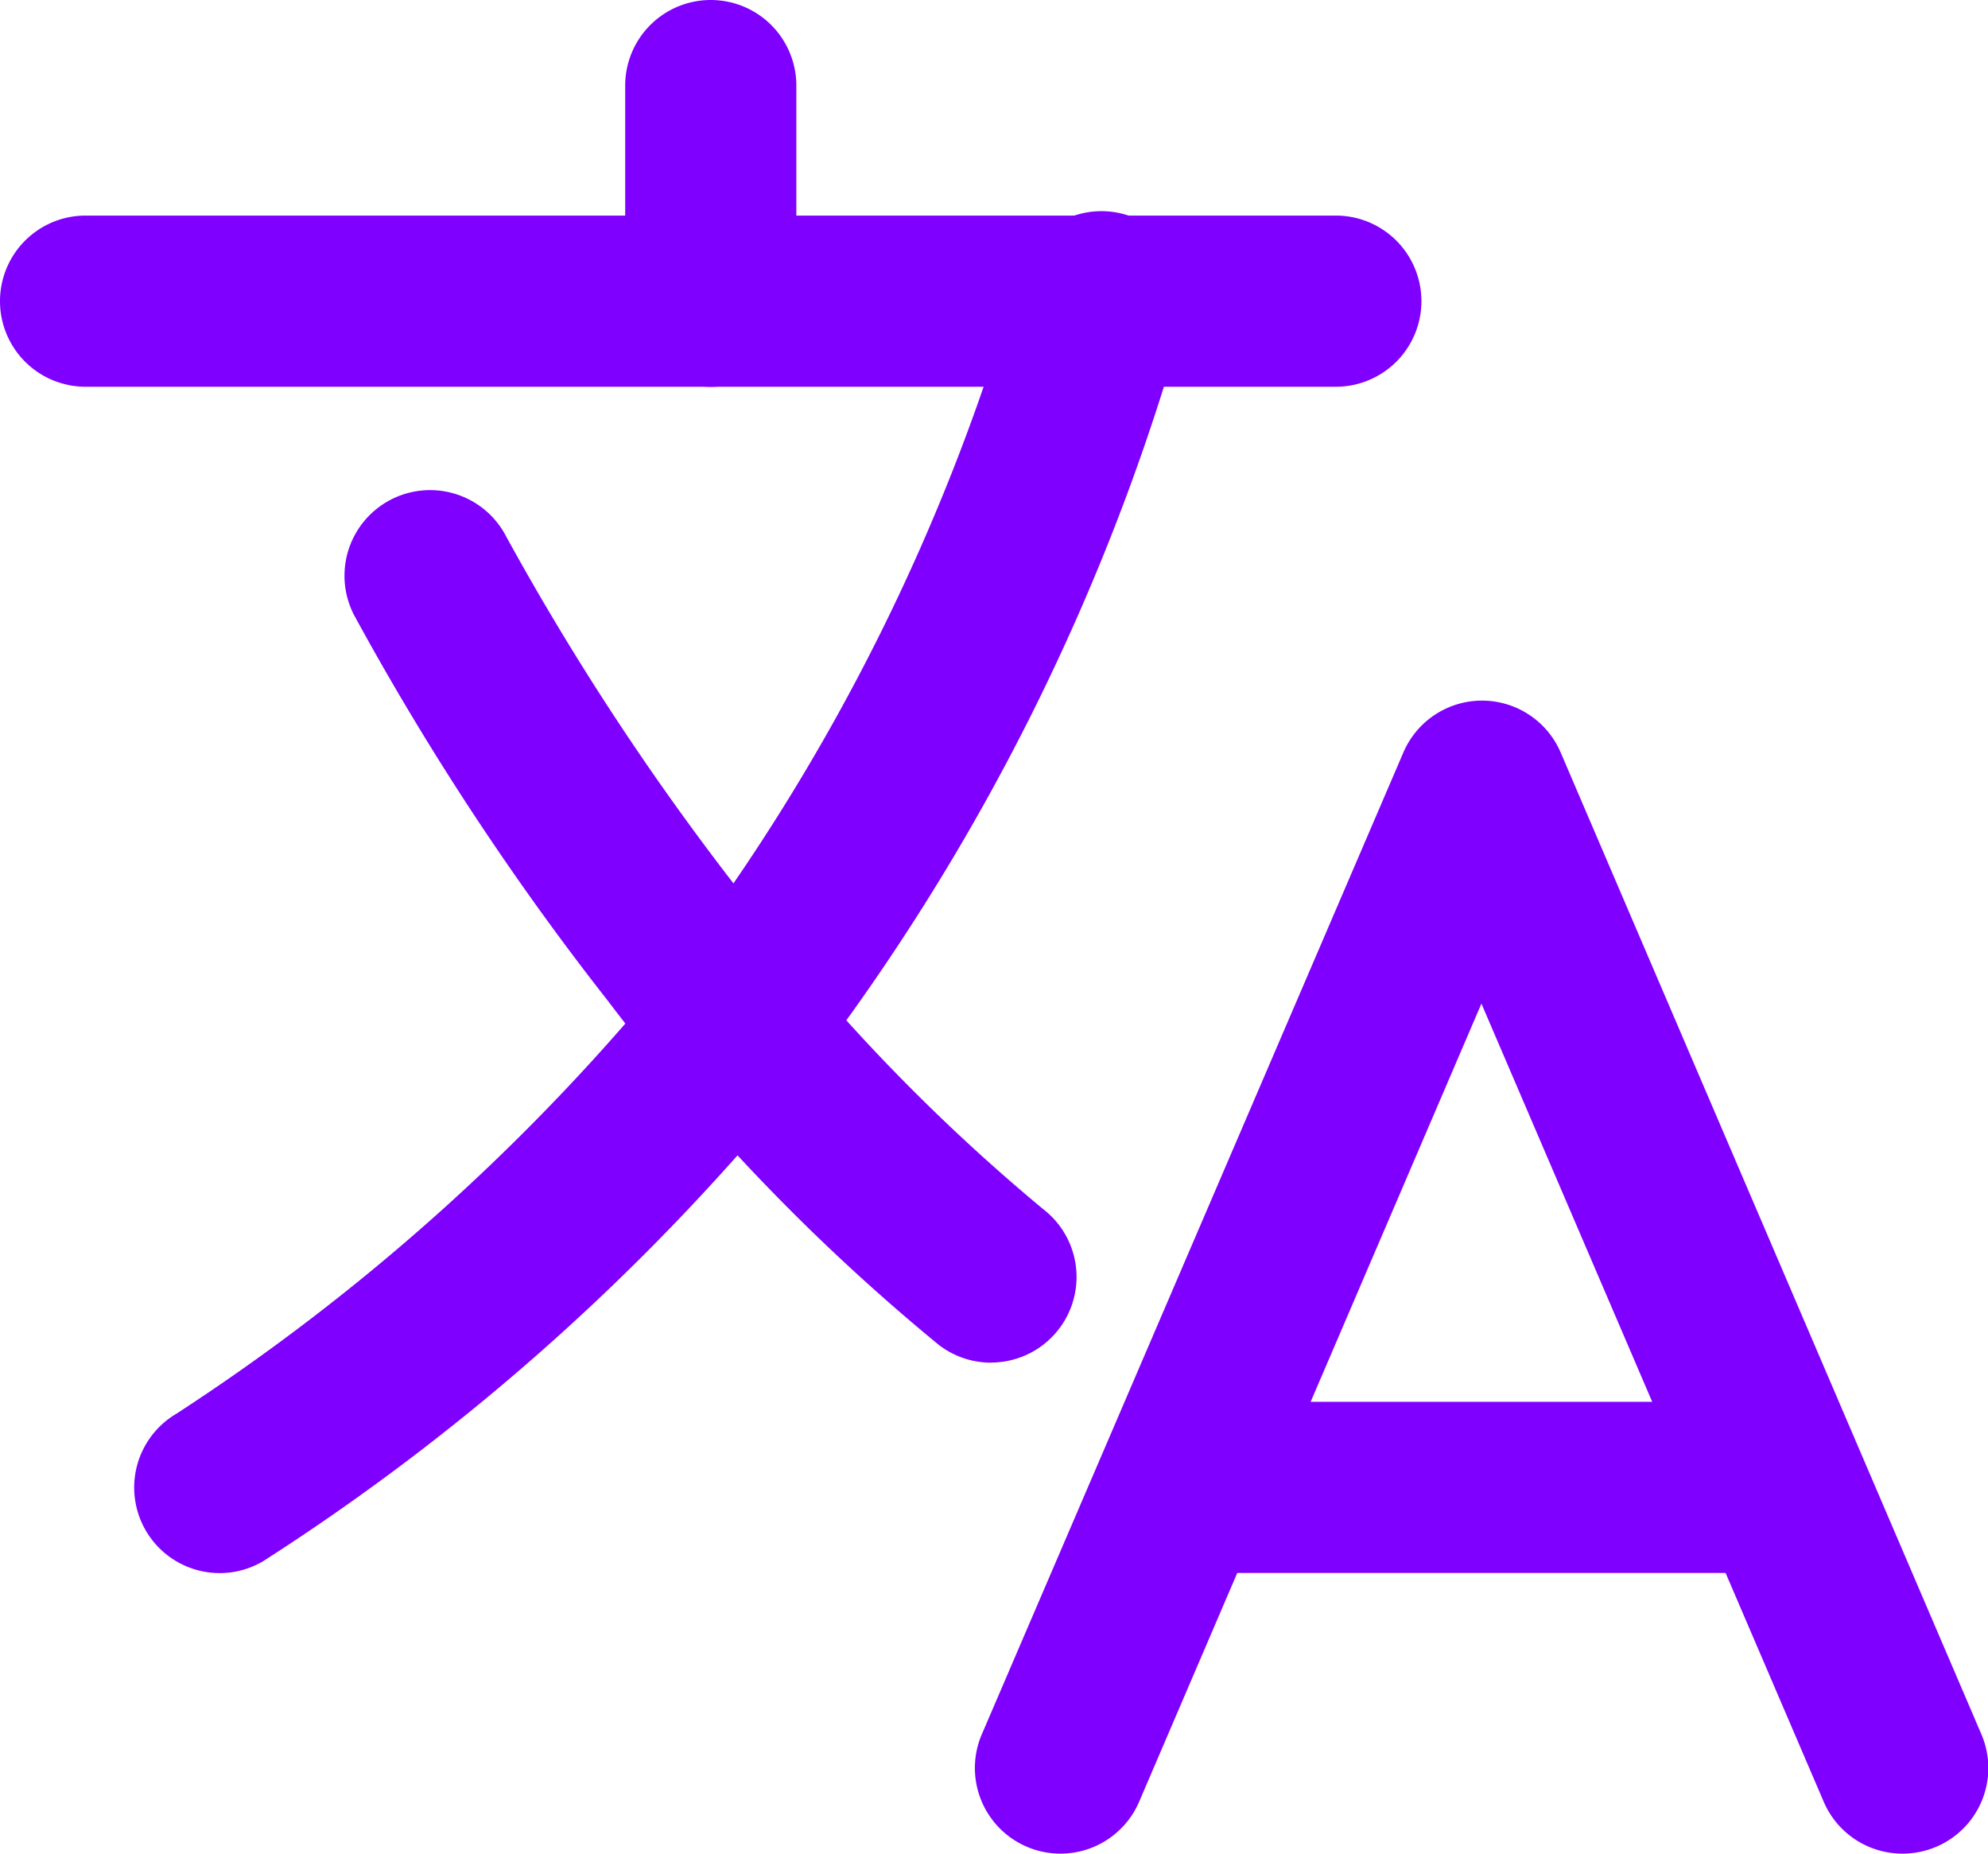 <svg xmlns="http://www.w3.org/2000/svg" width="18.586" height="17.326" viewBox="0 0 18.586 17.326">
  <g id="_9035414_language_outline_icon" data-name="9035414_language_outline_icon" transform="translate(-47.28 -63.028)">
    <path id="Line_32" data-name="Line 32" d="M11.489.6H-.2A.8.8,0,0,1-1-.2.8.8,0,0,1-.2-1H11.489a.8.8,0,0,1,.8.8A.8.8,0,0,1,11.489.6Z" transform="translate(48.28 66.043)" fill="#8000ff"/>
    <path id="Line_33" data-name="Line 33" d="M-.2,2.616a.8.8,0,0,1-.8-.8V-.2A.8.8,0,0,1-.2-1a.8.8,0,0,1,.8.8V1.816A.8.8,0,0,1-.2,2.616Z" transform="translate(54.125 64.028)" fill="#8000ff"/>
    <path id="Path_1027" data-name="Path 1027" d="M279.666,233.777a.8.8,0,0,1-.736-.485l-3.2-7.46-3.2,7.46a.8.8,0,0,1-1.471-.63L275,223.485a.8.8,0,0,1,1.471,0l3.933,9.176a.8.8,0,0,1-.735,1.116Z" transform="translate(-214.6 -153.423)" fill="#8000ff"/>
    <path id="Line_34" data-name="Line 34" d="M5.249.6H-.2A.8.8,0,0,1-1-.2.8.8,0,0,1-.2-1H5.249a.8.8,0,0,1,.8.8A.8.8,0,0,1,5.249.6Z" transform="translate(58.609 77.131)" fill="#8000ff"/>
    <path id="Path_1028" data-name="Path 1028" d="M79.8,123.743a.8.8,0,0,1-.407-1.489,20.052,20.052,0,0,0,4.662-4.2,19.38,19.38,0,0,0,3.216-6.453.8.8,0,0,1,1.549.4,20.77,20.77,0,0,1-3.527,7.065,21.273,21.273,0,0,1-5.088,4.566A.8.8,0,0,1,79.8,123.743Z" transform="translate(-30.465 -46.011)" fill="#8000ff"/>
    <path id="Path_1029" data-name="Path 1029" d="M133.043,183.155a.8.8,0,0,1-.488-.167,19.045,19.045,0,0,1-3.095-3.218,25.942,25.942,0,0,1-2.372-3.605.8.8,0,1,1,1.424-.731,24.882,24.882,0,0,0,2.216,3.359,17.8,17.8,0,0,0,2.805,2.928.8.8,0,0,1-.49,1.433Z" transform="translate(-76.499 -107.39)" fill="#8000ff"/>
  </g>
</svg>
